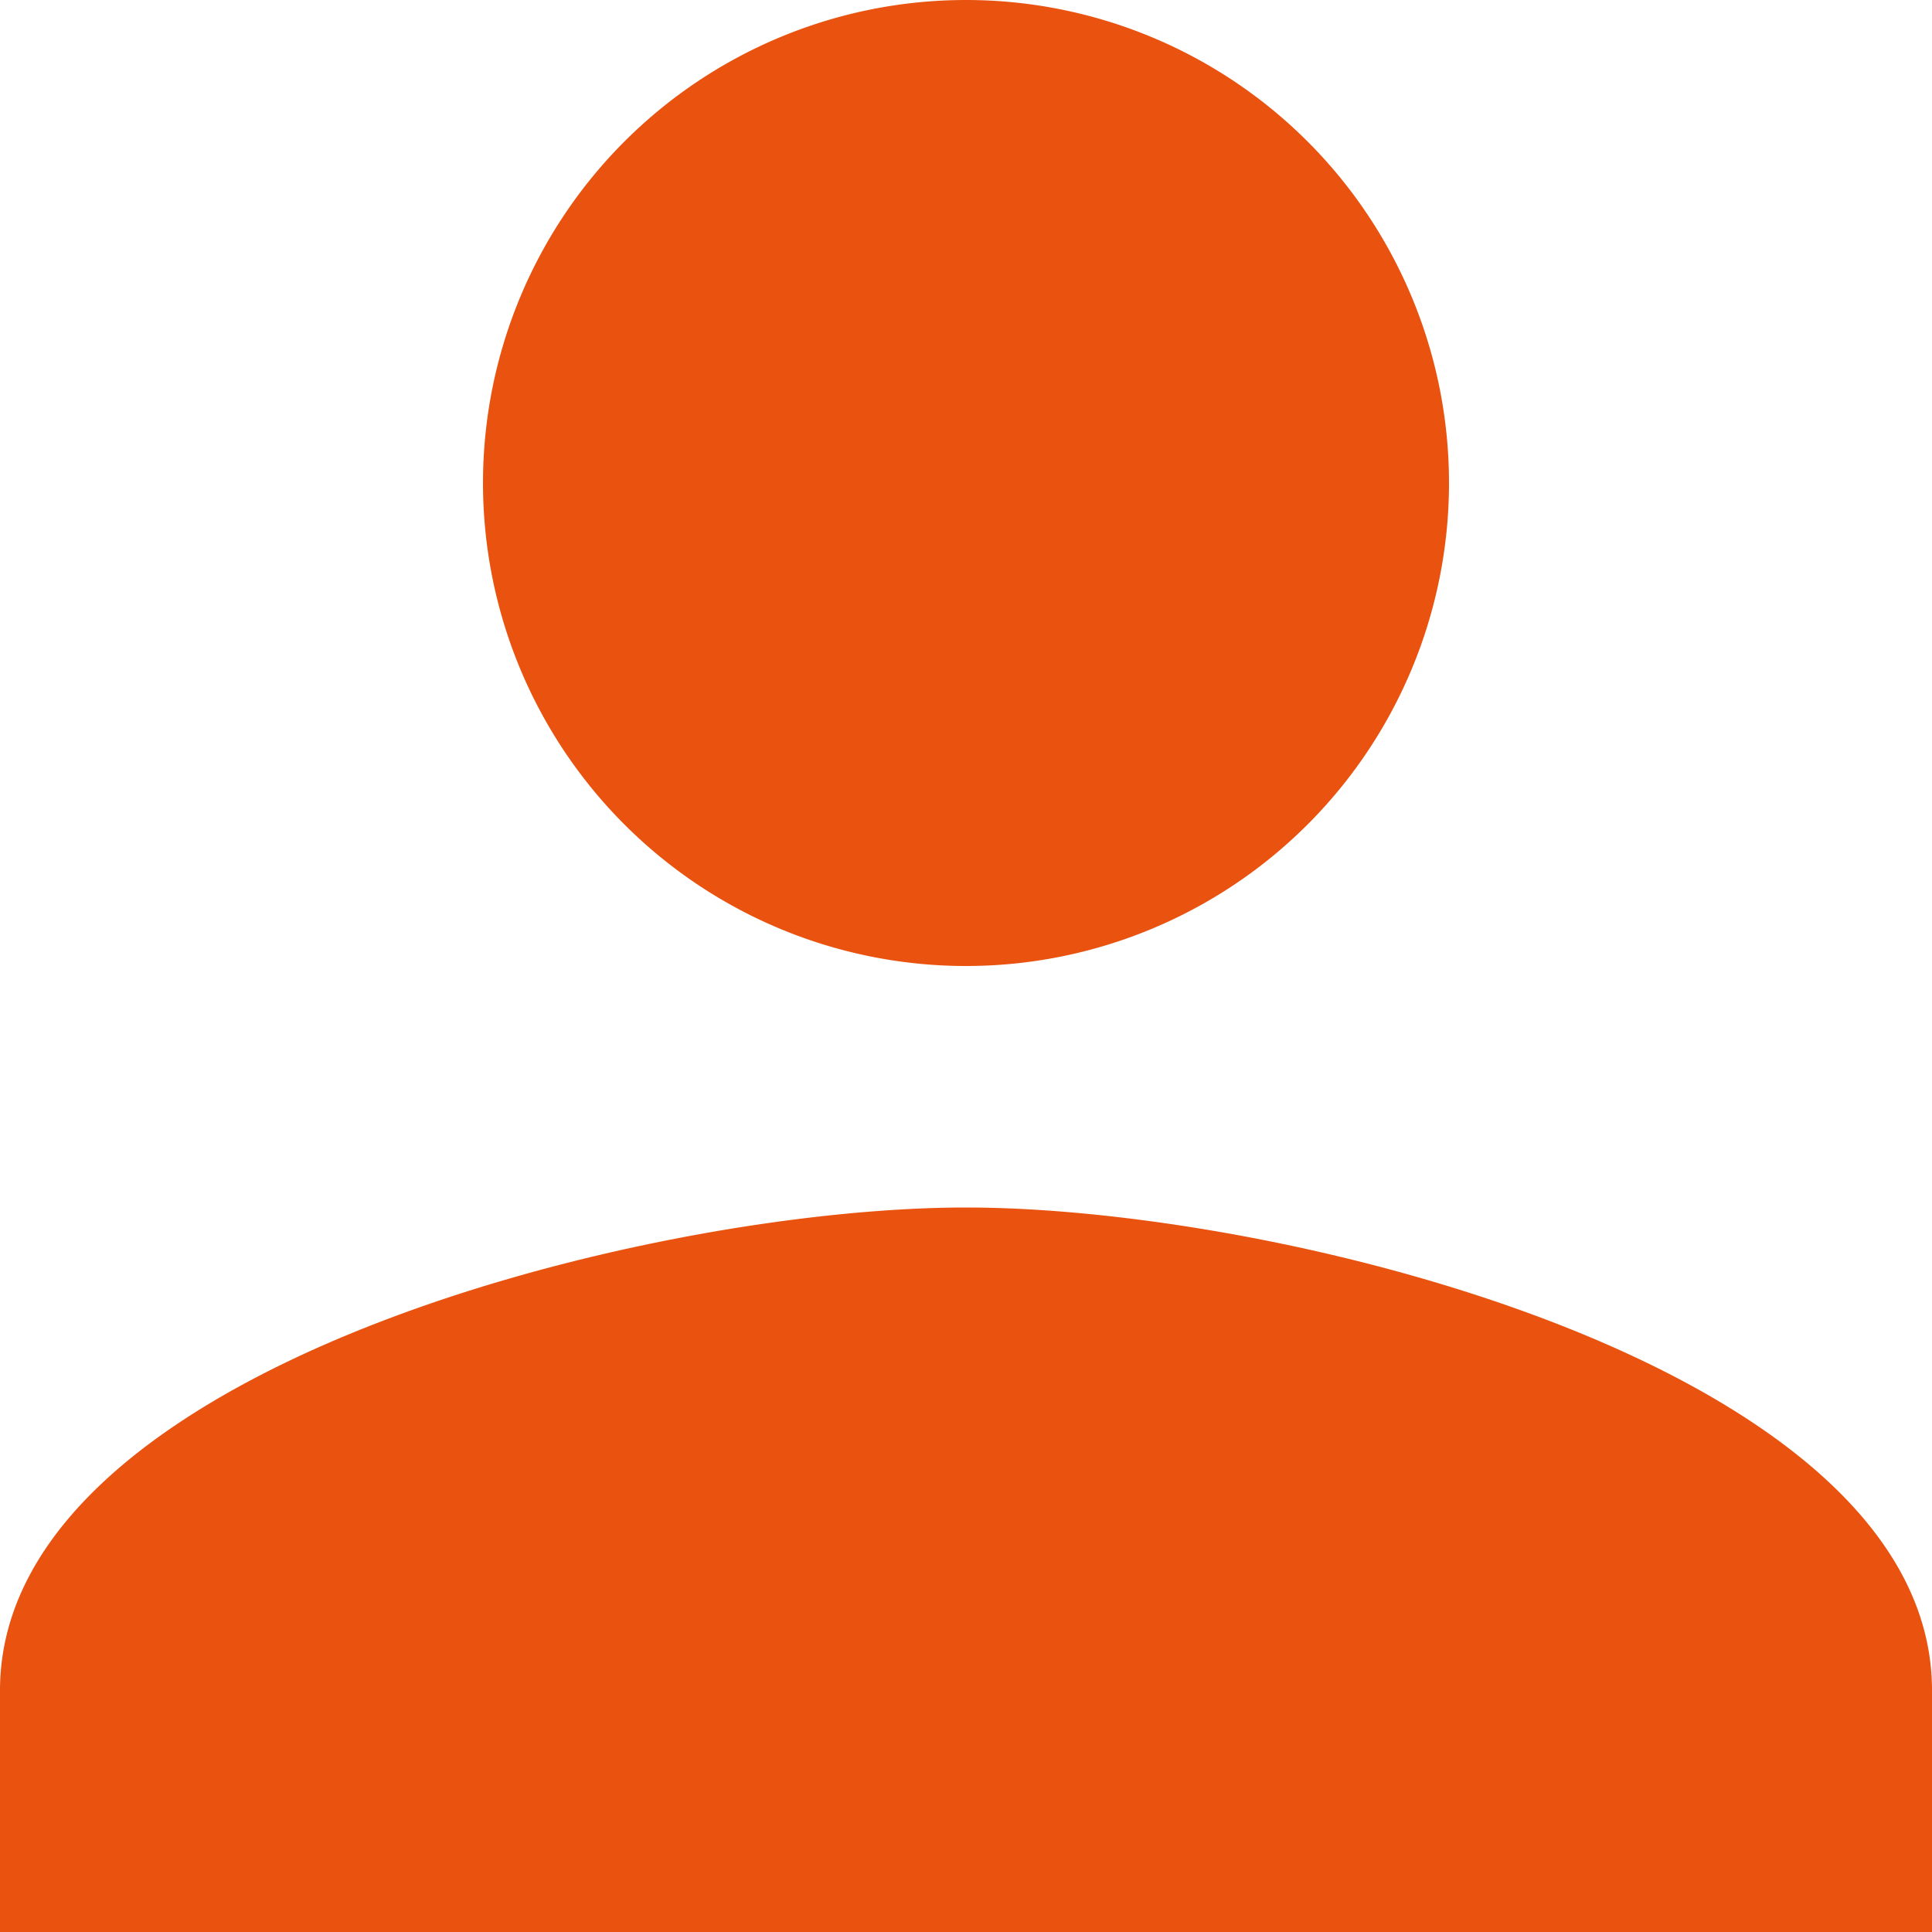 <svg xmlns='http://www.w3.org/2000/svg' version='1' viewBox='0 0 560 560'><path fill='#E9520F' fill-rule='nonzero' d='M280 0a140 140 0 1 0 0 280 140 140 0 0 0 0-280zm0 350C187 350 0 397 0 490v70h560v-70c0-93-187-140-280-140z'/></svg>